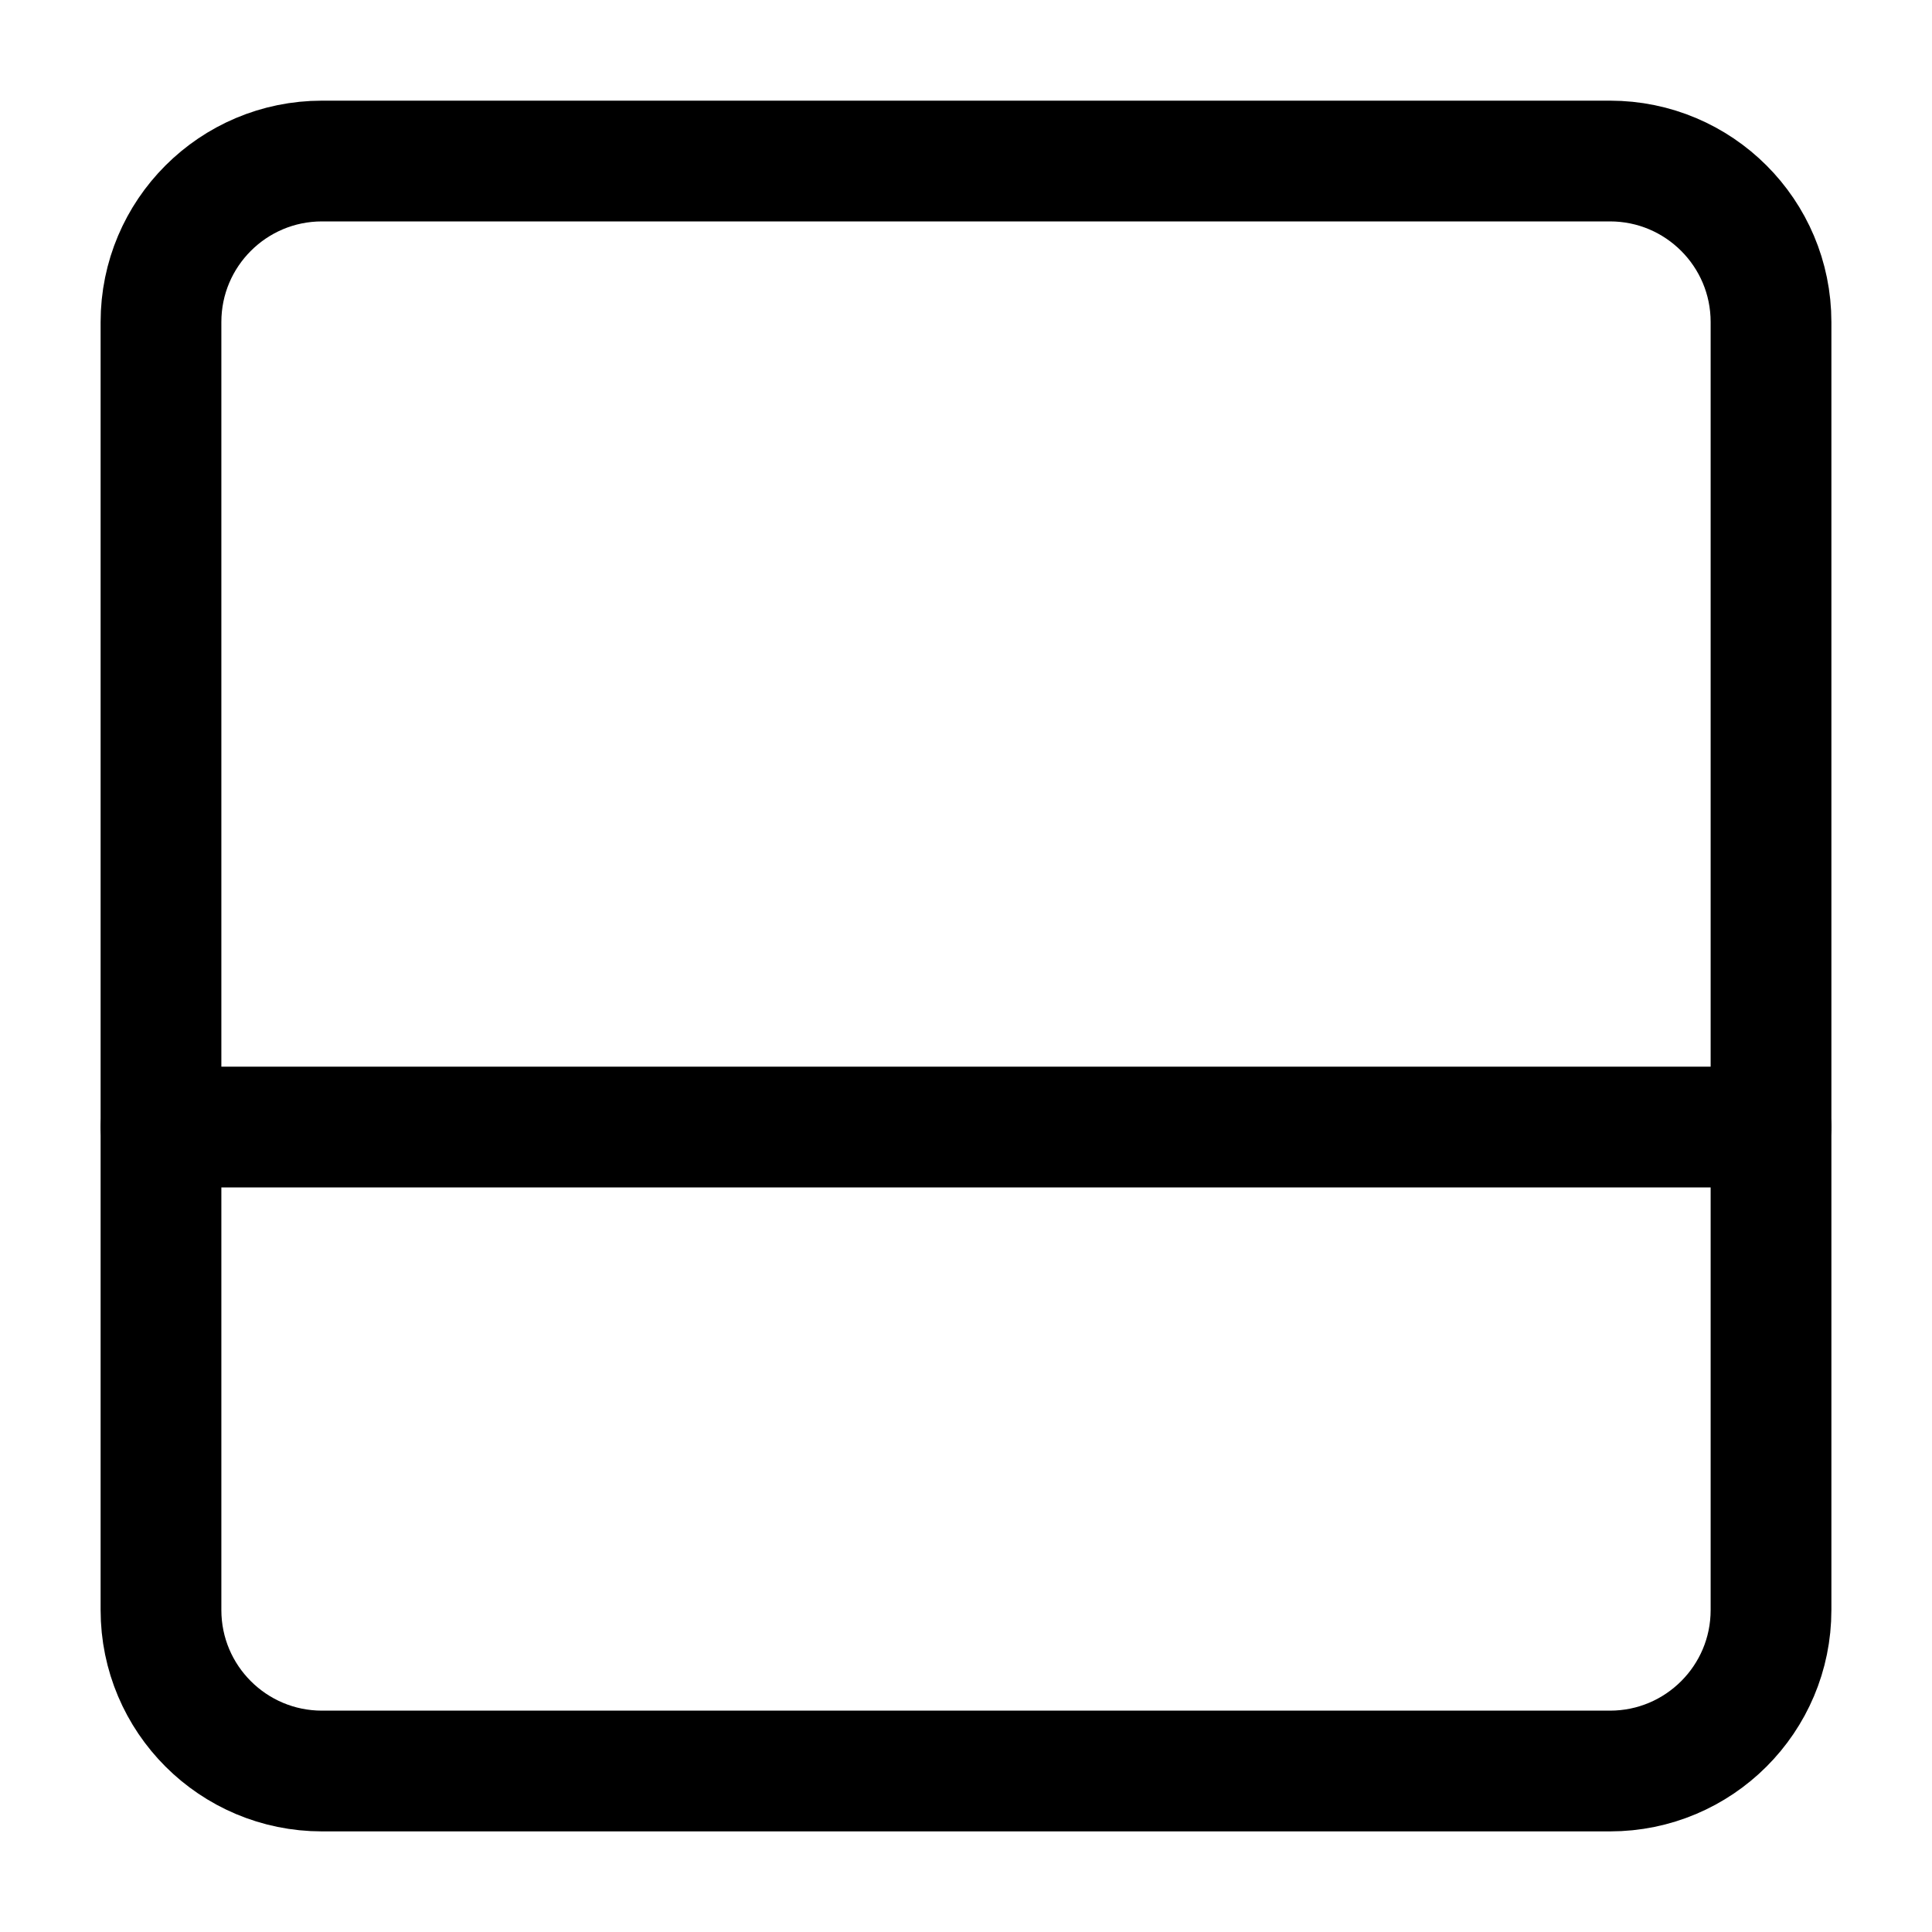 <svg width="40" height="40" viewBox="0 0 40 40" fill="none" xmlns="http://www.w3.org/2000/svg">
<path d="M6.667 36.667L33.333 36.667C35.174 36.667 36.667 35.175 36.667 33.334L36.667 6.667C36.667 4.826 35.174 3.334 33.333 3.334L6.667 3.334C4.826 3.334 3.333 4.826 3.333 6.667L3.333 33.334C3.333 35.175 4.826 36.667 6.667 36.667Z" stroke="currentColor" stroke-width="2.5" stroke-linecap="round" stroke-linejoin="round"/>
<path d="M36.667 23.334H3.333" stroke="currentColor" stroke-width="2.5" stroke-linecap="round" stroke-linejoin="round"/>
</svg>

